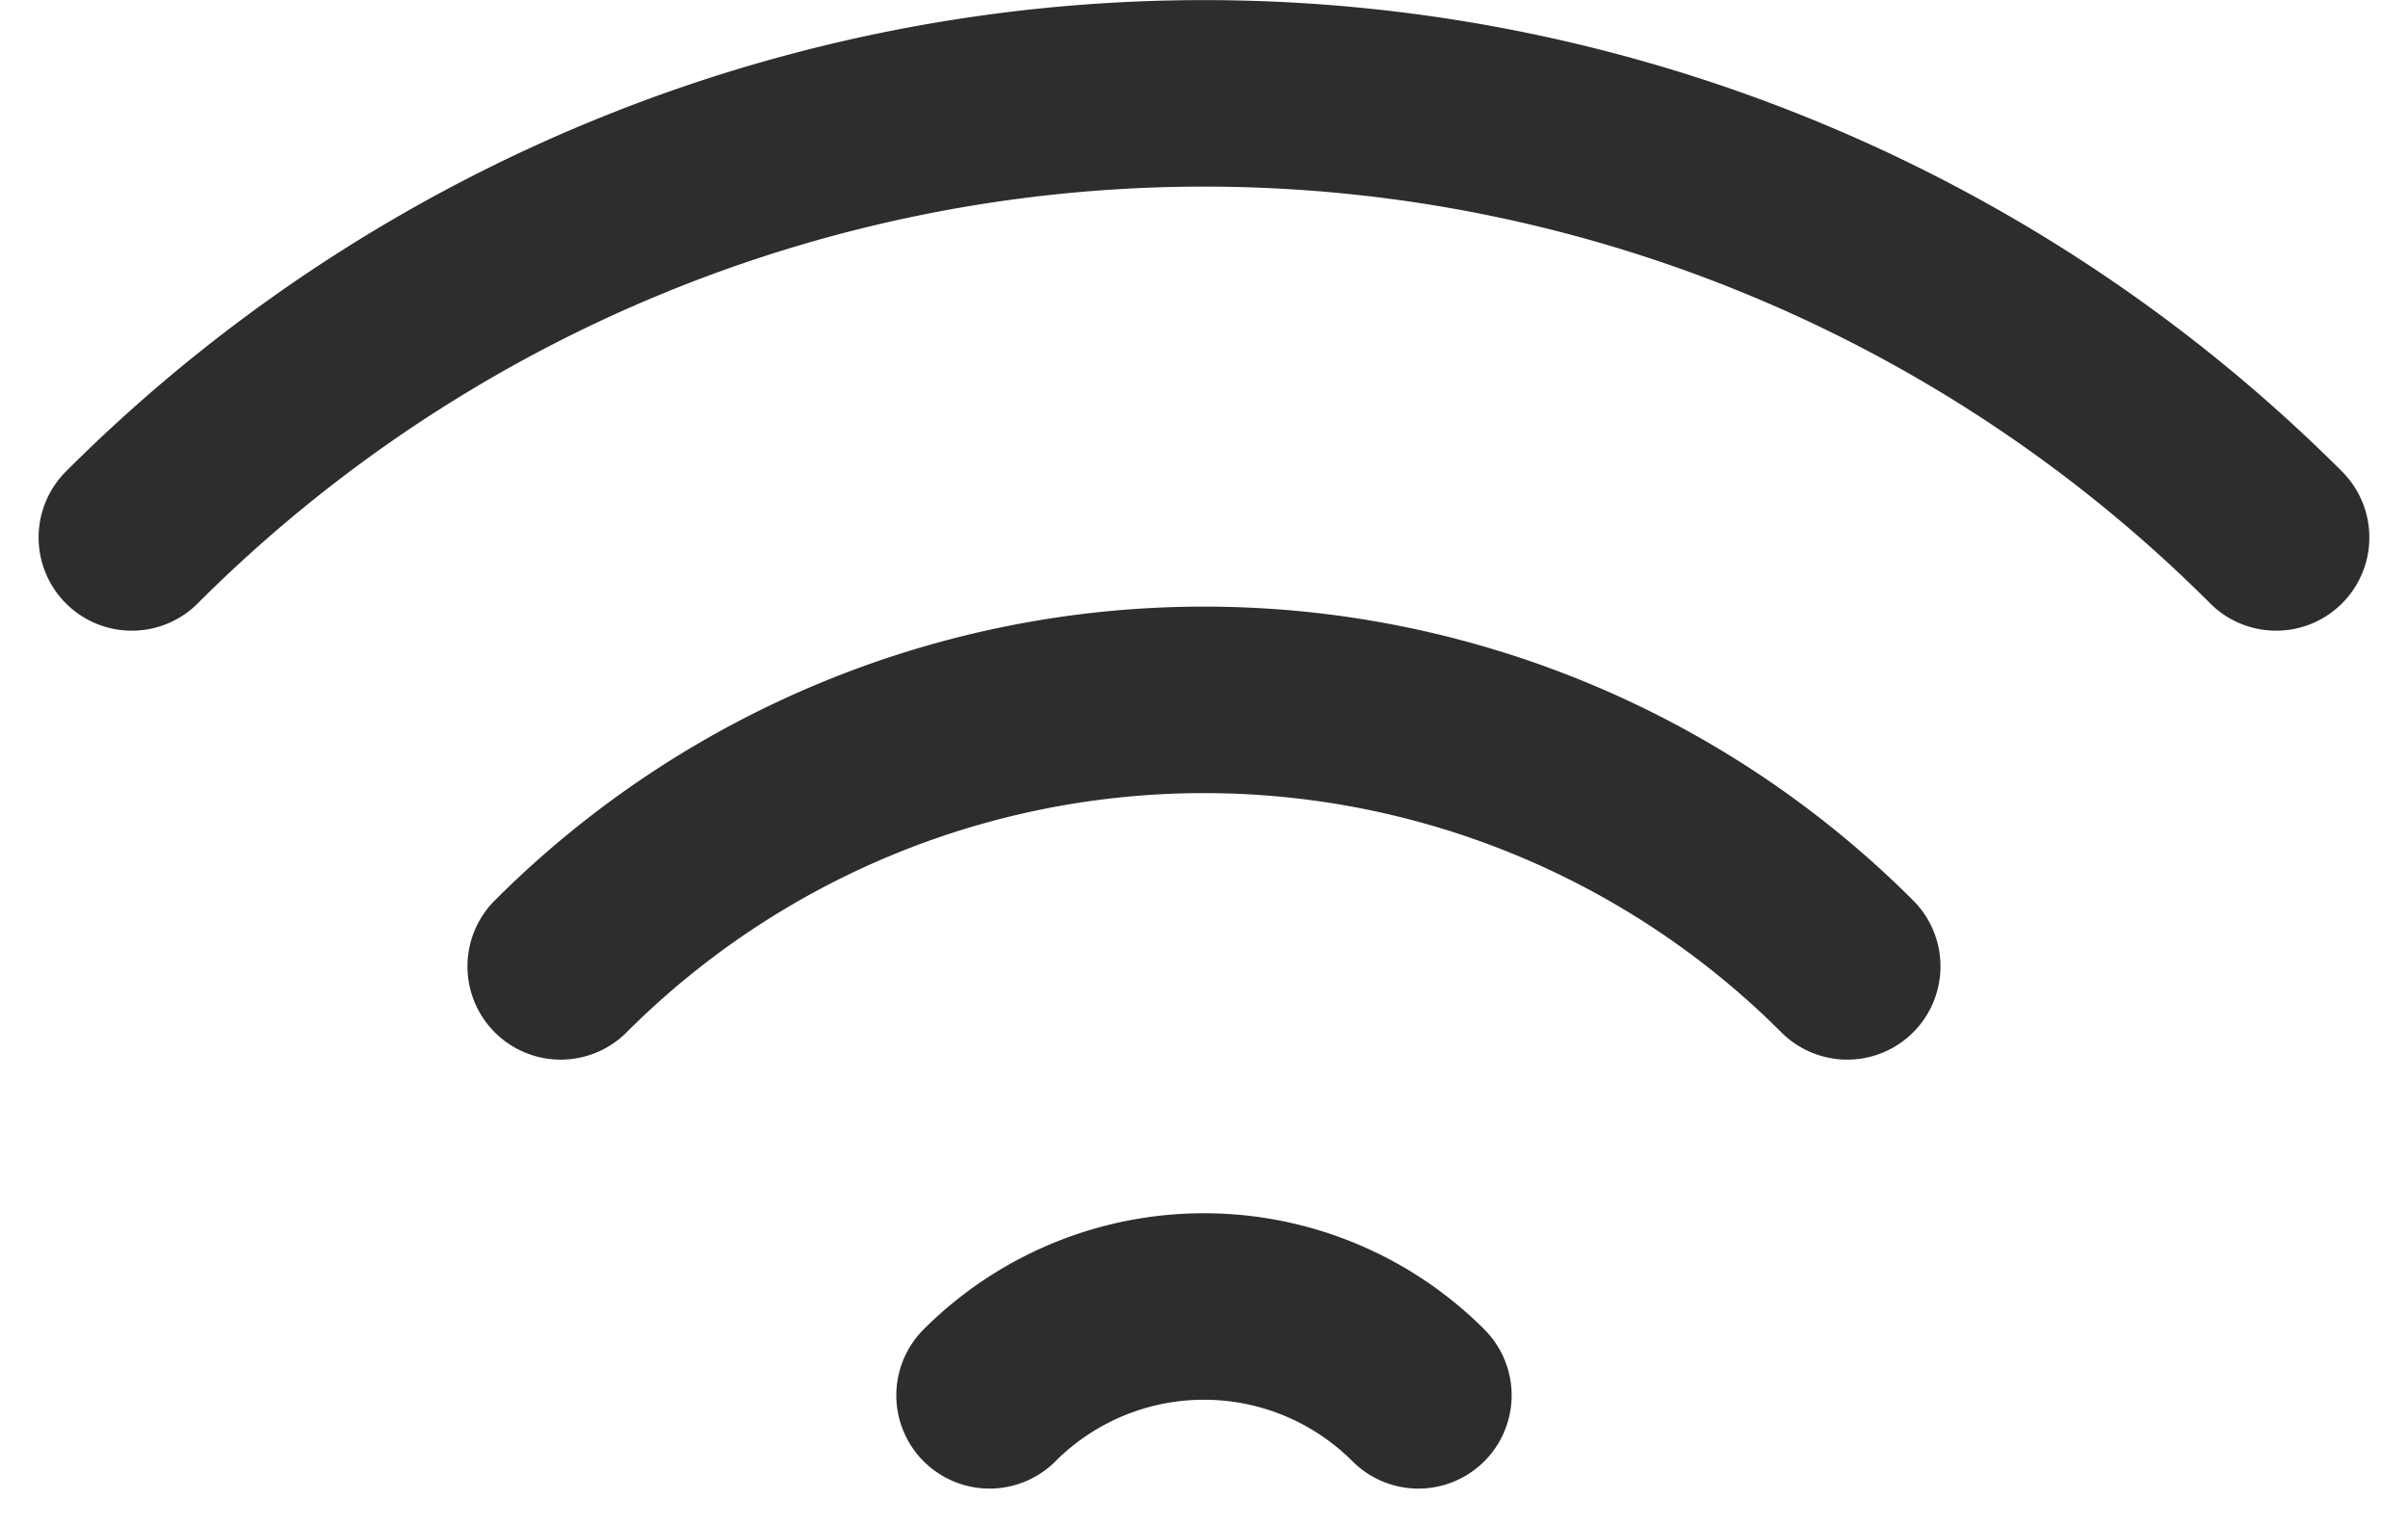 <svg xmlns="http://www.w3.org/2000/svg" width="38.743" height="24.567" viewBox="0 0 38.743 24.567">
  <path id="wifi" d="M37.657,14.438a24.4,24.4,0,0,0-34.5,0m27.6,6.9a14.637,14.637,0,0,0-20.7,0m13.8,6.9a4.879,4.879,0,0,0-6.9,0" transform="translate(-1.036 -5.793)" fill="none" stroke="#2d2d2d" stroke-linecap="round" stroke-linejoin="round" stroke-width="3"/>
</svg>
